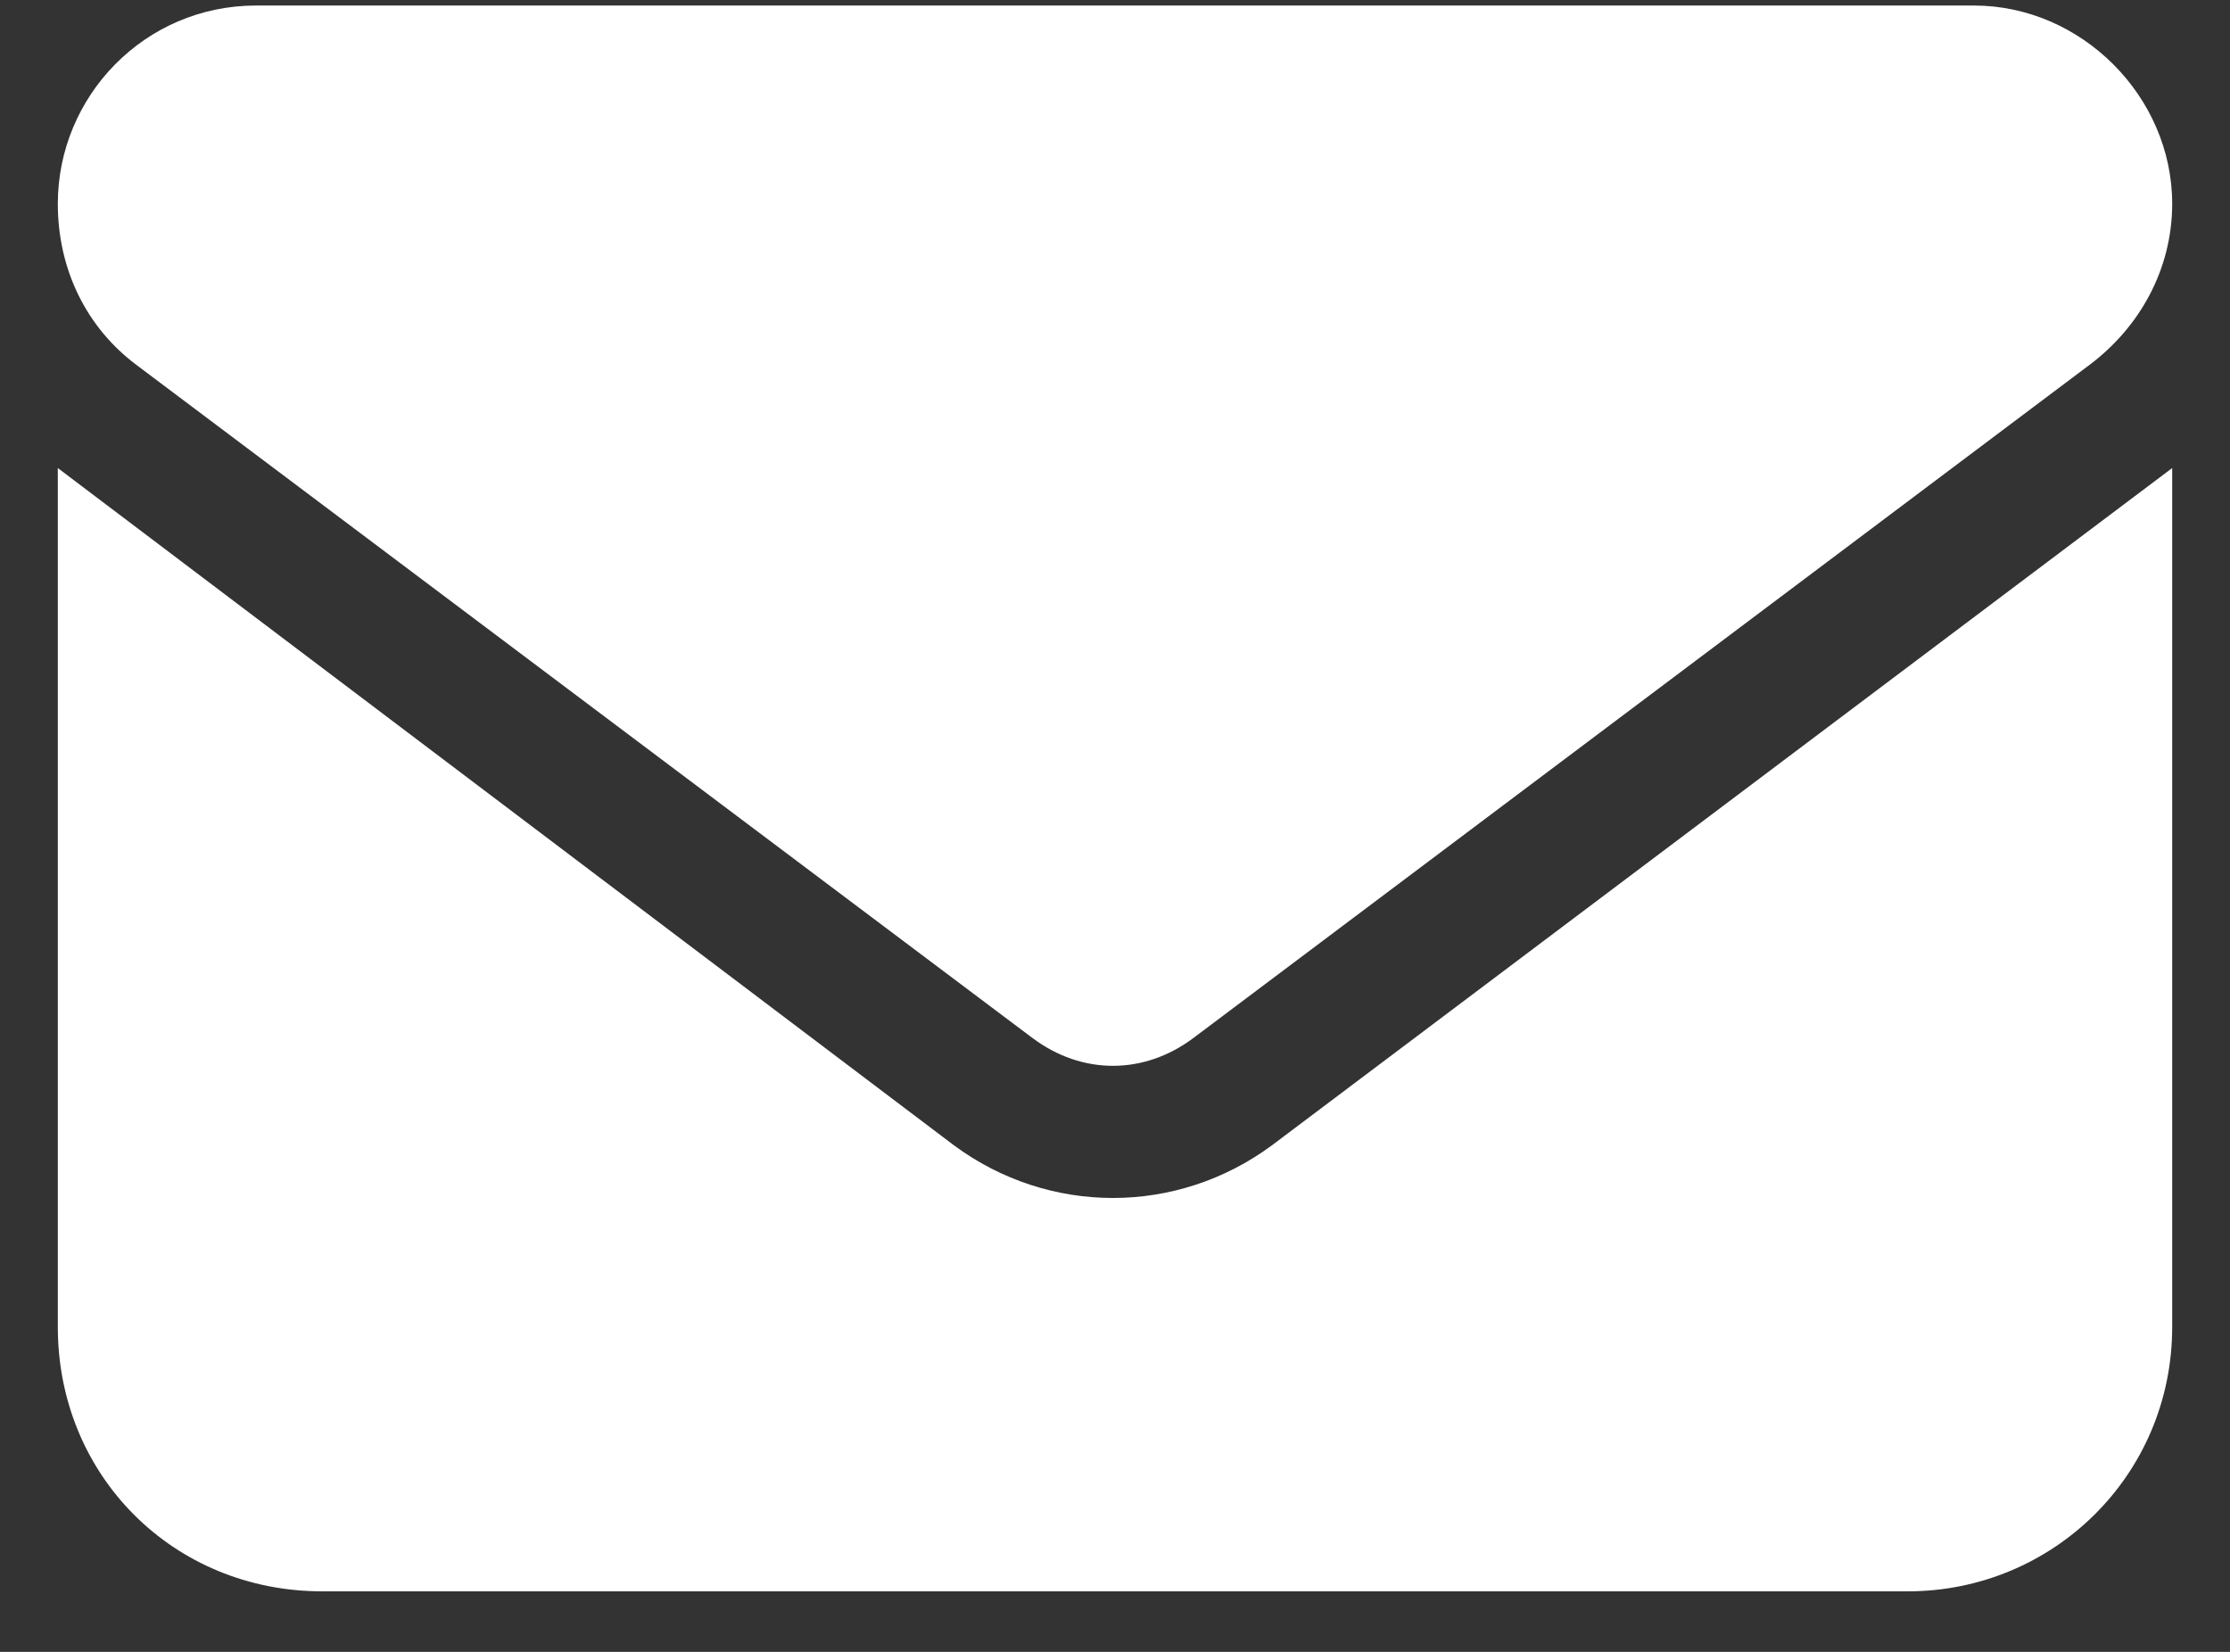 <svg width="27" height="20" viewBox="0 0 27 20" fill="none" xmlns="http://www.w3.org/2000/svg">
    <rect x="0" y="0" width="27" height="20" fill="#333333" stroke="none"/>
    <path
        d="M3.1 0.067H23.9C25.2 0.067 26.3 1.167 26.3 2.467C26.3 3.267 25.9 3.967 25.3 4.417L14.45 12.567C13.85 13.017 13.1 13.017 12.5 12.567L1.65 4.417C1.05 3.967 0.7 3.267 0.7 2.467C0.7 1.167 1.75 0.067 3.1 0.067ZM0.7 5.667L11.55 13.867C12.7 14.717 14.25 14.717 15.4 13.867L26.3 5.667V16.067C26.3 17.867 24.85 19.267 23.1 19.267H3.9C2.1 19.267 0.7 17.867 0.7 16.067V5.667Z"
        fill="white" />
</svg>